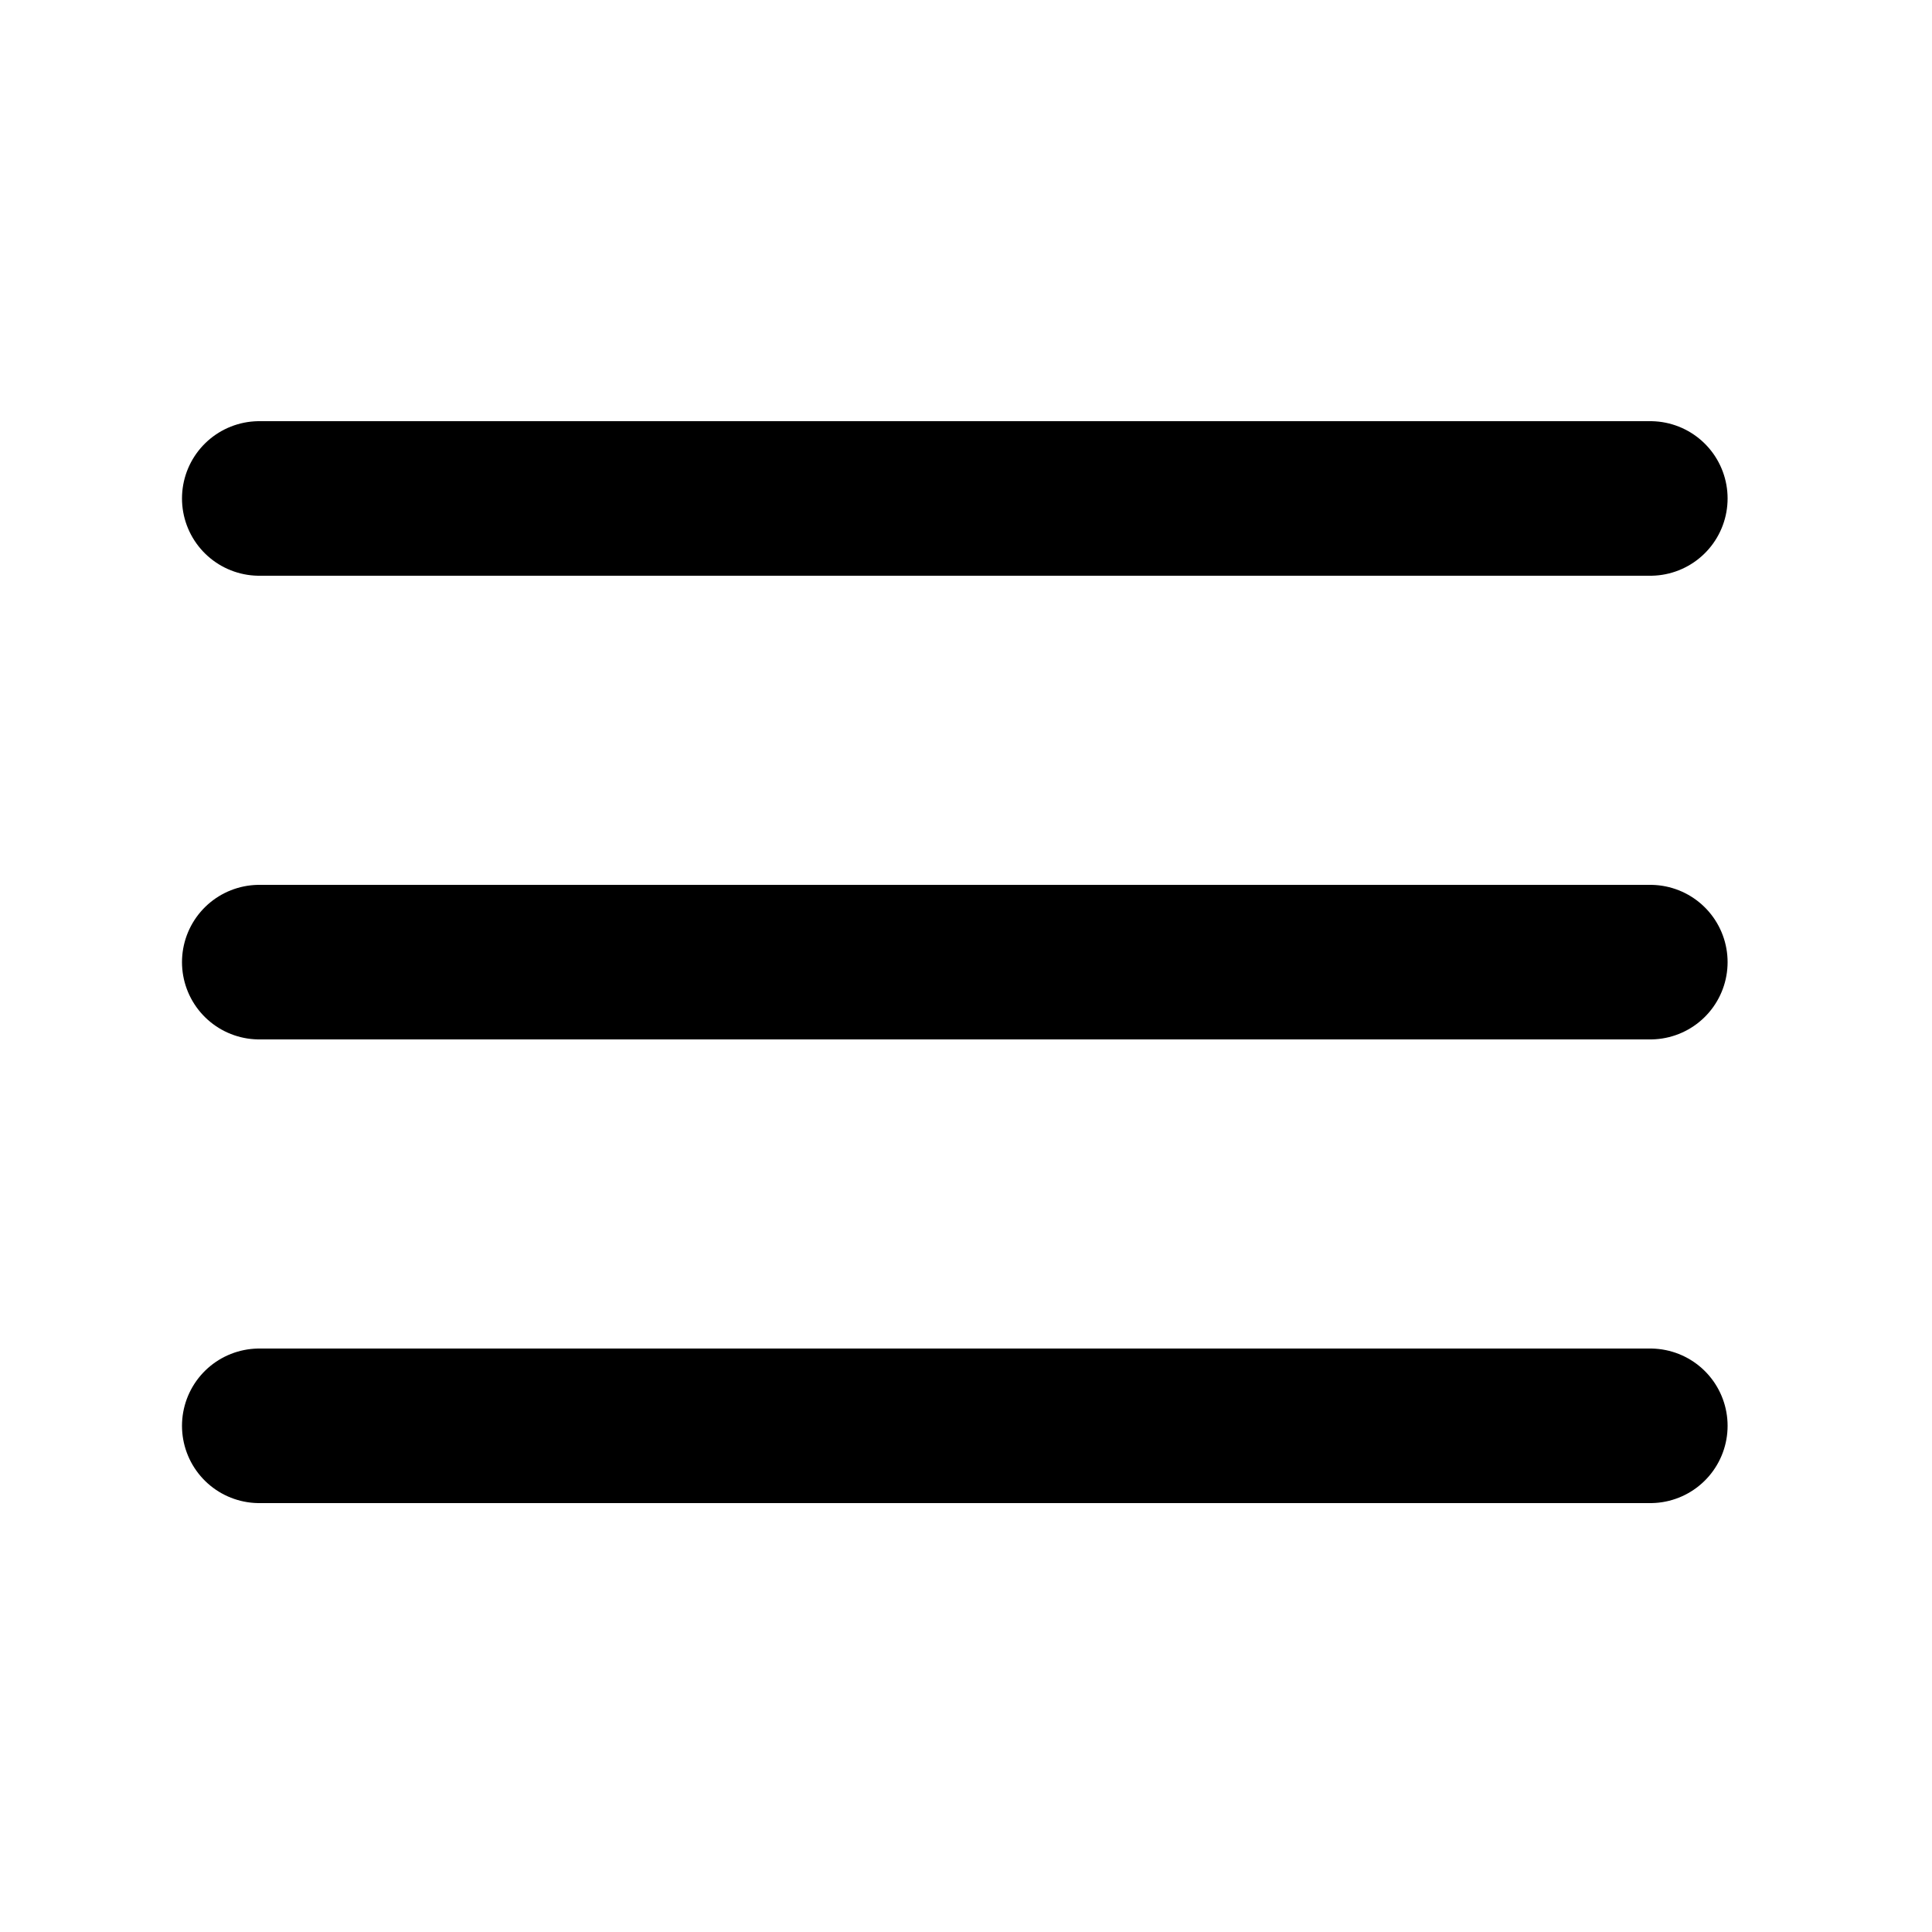 <svg width="25" height="25" viewBox="0 0 25 25" fill="none" xmlns="http://www.w3.org/2000/svg">
<path d="M3.355 12.45H21.355" stroke="black" stroke-width="2" stroke-linecap="round" stroke-linejoin="round"/>
<path d="M3.355 6.45H21.355" stroke="black" stroke-width="2" stroke-linecap="round" stroke-linejoin="round"/>
<path d="M3.355 18.45H21.355" stroke="black" stroke-width="2" stroke-linecap="round" stroke-linejoin="round"/>
</svg>
